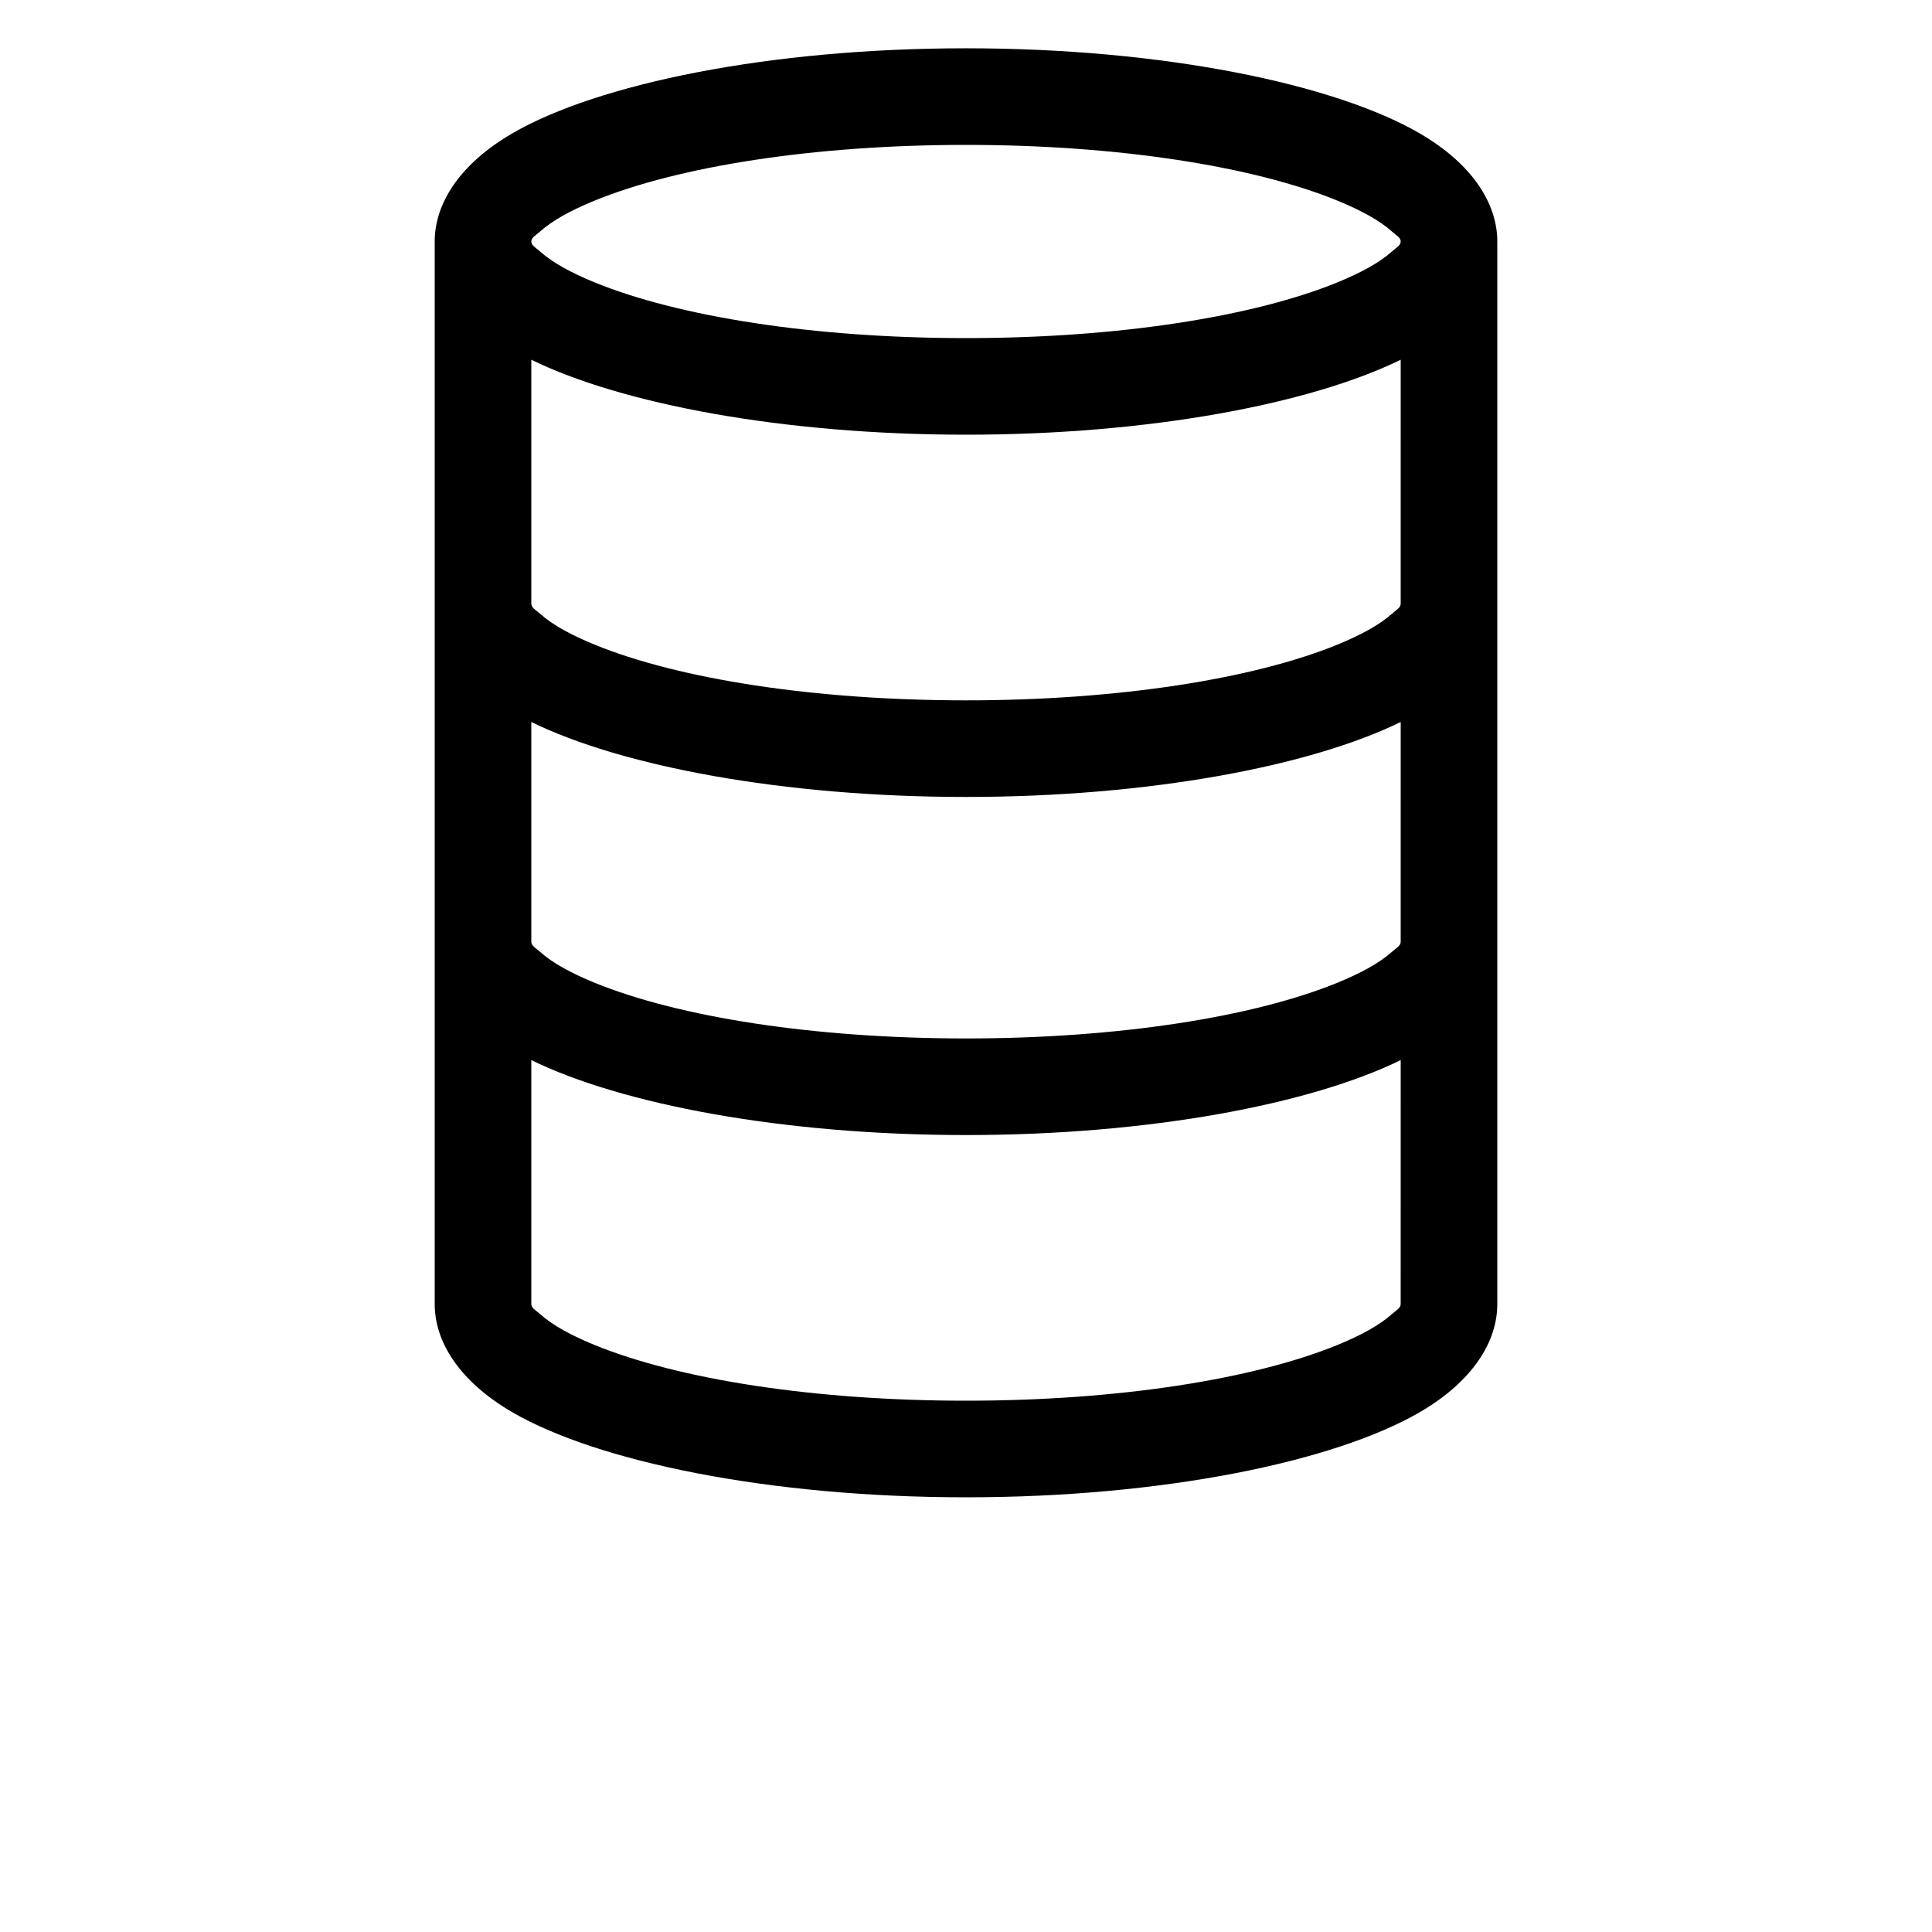 <?xml version="1.0" encoding="UTF-8"?>
<svg class="fill-blue-500" width="700pt" height="700pt" version="1.1" viewBox="0 0 700 700" xmlns="http://www.w3.org/2000/svg">
 <path d="m157.5 87.5v385c0 13.547 8.82 28 28.281 39.27 30.816 17.816 92.73 30.73 164.22 30.73s133.4-12.914 164.22-30.73c19.461-11.27 28.281-25.723 28.281-39.27v-385.32c-0.141-13.457-8.961-27.77-28.281-38.953-30.816-17.816-92.73-30.73-164.22-30.73s-133.4 12.914-164.22 30.73c-19.461 11.27-28.281 25.723-28.281 39.27zm350 296.59c-32.566 15.941-90.895 27.16-157.5 27.16-66.621 0-124.95-11.219-157.5-27.16v88.41c0 1.469 1.68 2.258 3.133 3.586 4.586 4.113 11.375 7.773 19.773 11.219 30.363 12.406 79.383 20.195 134.59 20.195s104.23-7.789 134.59-20.195c8.398-3.445 15.188-7.106 19.773-11.219 1.453-1.328 3.133-2.117 3.133-3.586zm0-122.5c-32.566 15.941-90.895 27.16-157.5 27.16-66.621 0-124.95-11.219-157.5-27.16v79.645c0.016 1.504 1.715 2.324 3.219 3.672 4.621 4.133 11.43 7.769 19.863 11.219 30.363 12.371 79.309 20.125 134.42 20.125 55.211 0 104.23-7.789 134.59-20.195 8.398-3.445 15.188-7.106 19.773-11.219 1.453-1.328 3.133-2.117 3.133-3.586zm0-131.25c-32.566 15.941-90.895 27.16-157.5 27.16s-124.93-11.219-157.5-27.16v88.395c0.016 1.504 1.715 2.324 3.219 3.672 4.621 4.133 11.43 7.769 19.863 11.219 30.363 12.371 79.309 20.125 134.42 20.125 55.211 0 104.23-7.789 134.59-20.195 8.398-3.445 15.188-7.106 19.773-11.219 1.453-1.328 3.133-2.117 3.133-3.586zm-157.5-77.84c55.211 0 104.23 7.789 134.59 20.195 8.398 3.445 15.188 7.106 19.773 11.219 1.453 1.328 3.133 2.117 3.133 3.586s-1.68 2.258-3.133 3.586c-4.586 4.113-11.375 7.773-19.773 11.219-30.363 12.406-79.383 20.195-134.59 20.195s-104.23-7.789-134.59-20.195c-8.398-3.445-15.188-7.106-19.773-11.219-1.453-1.328-3.133-2.117-3.133-3.586s1.68-2.258 3.133-3.586c4.586-4.113 11.375-7.773 19.773-11.219 30.363-12.406 79.383-20.195 134.59-20.195z" fill-rule="evenodd"/>
</svg>
